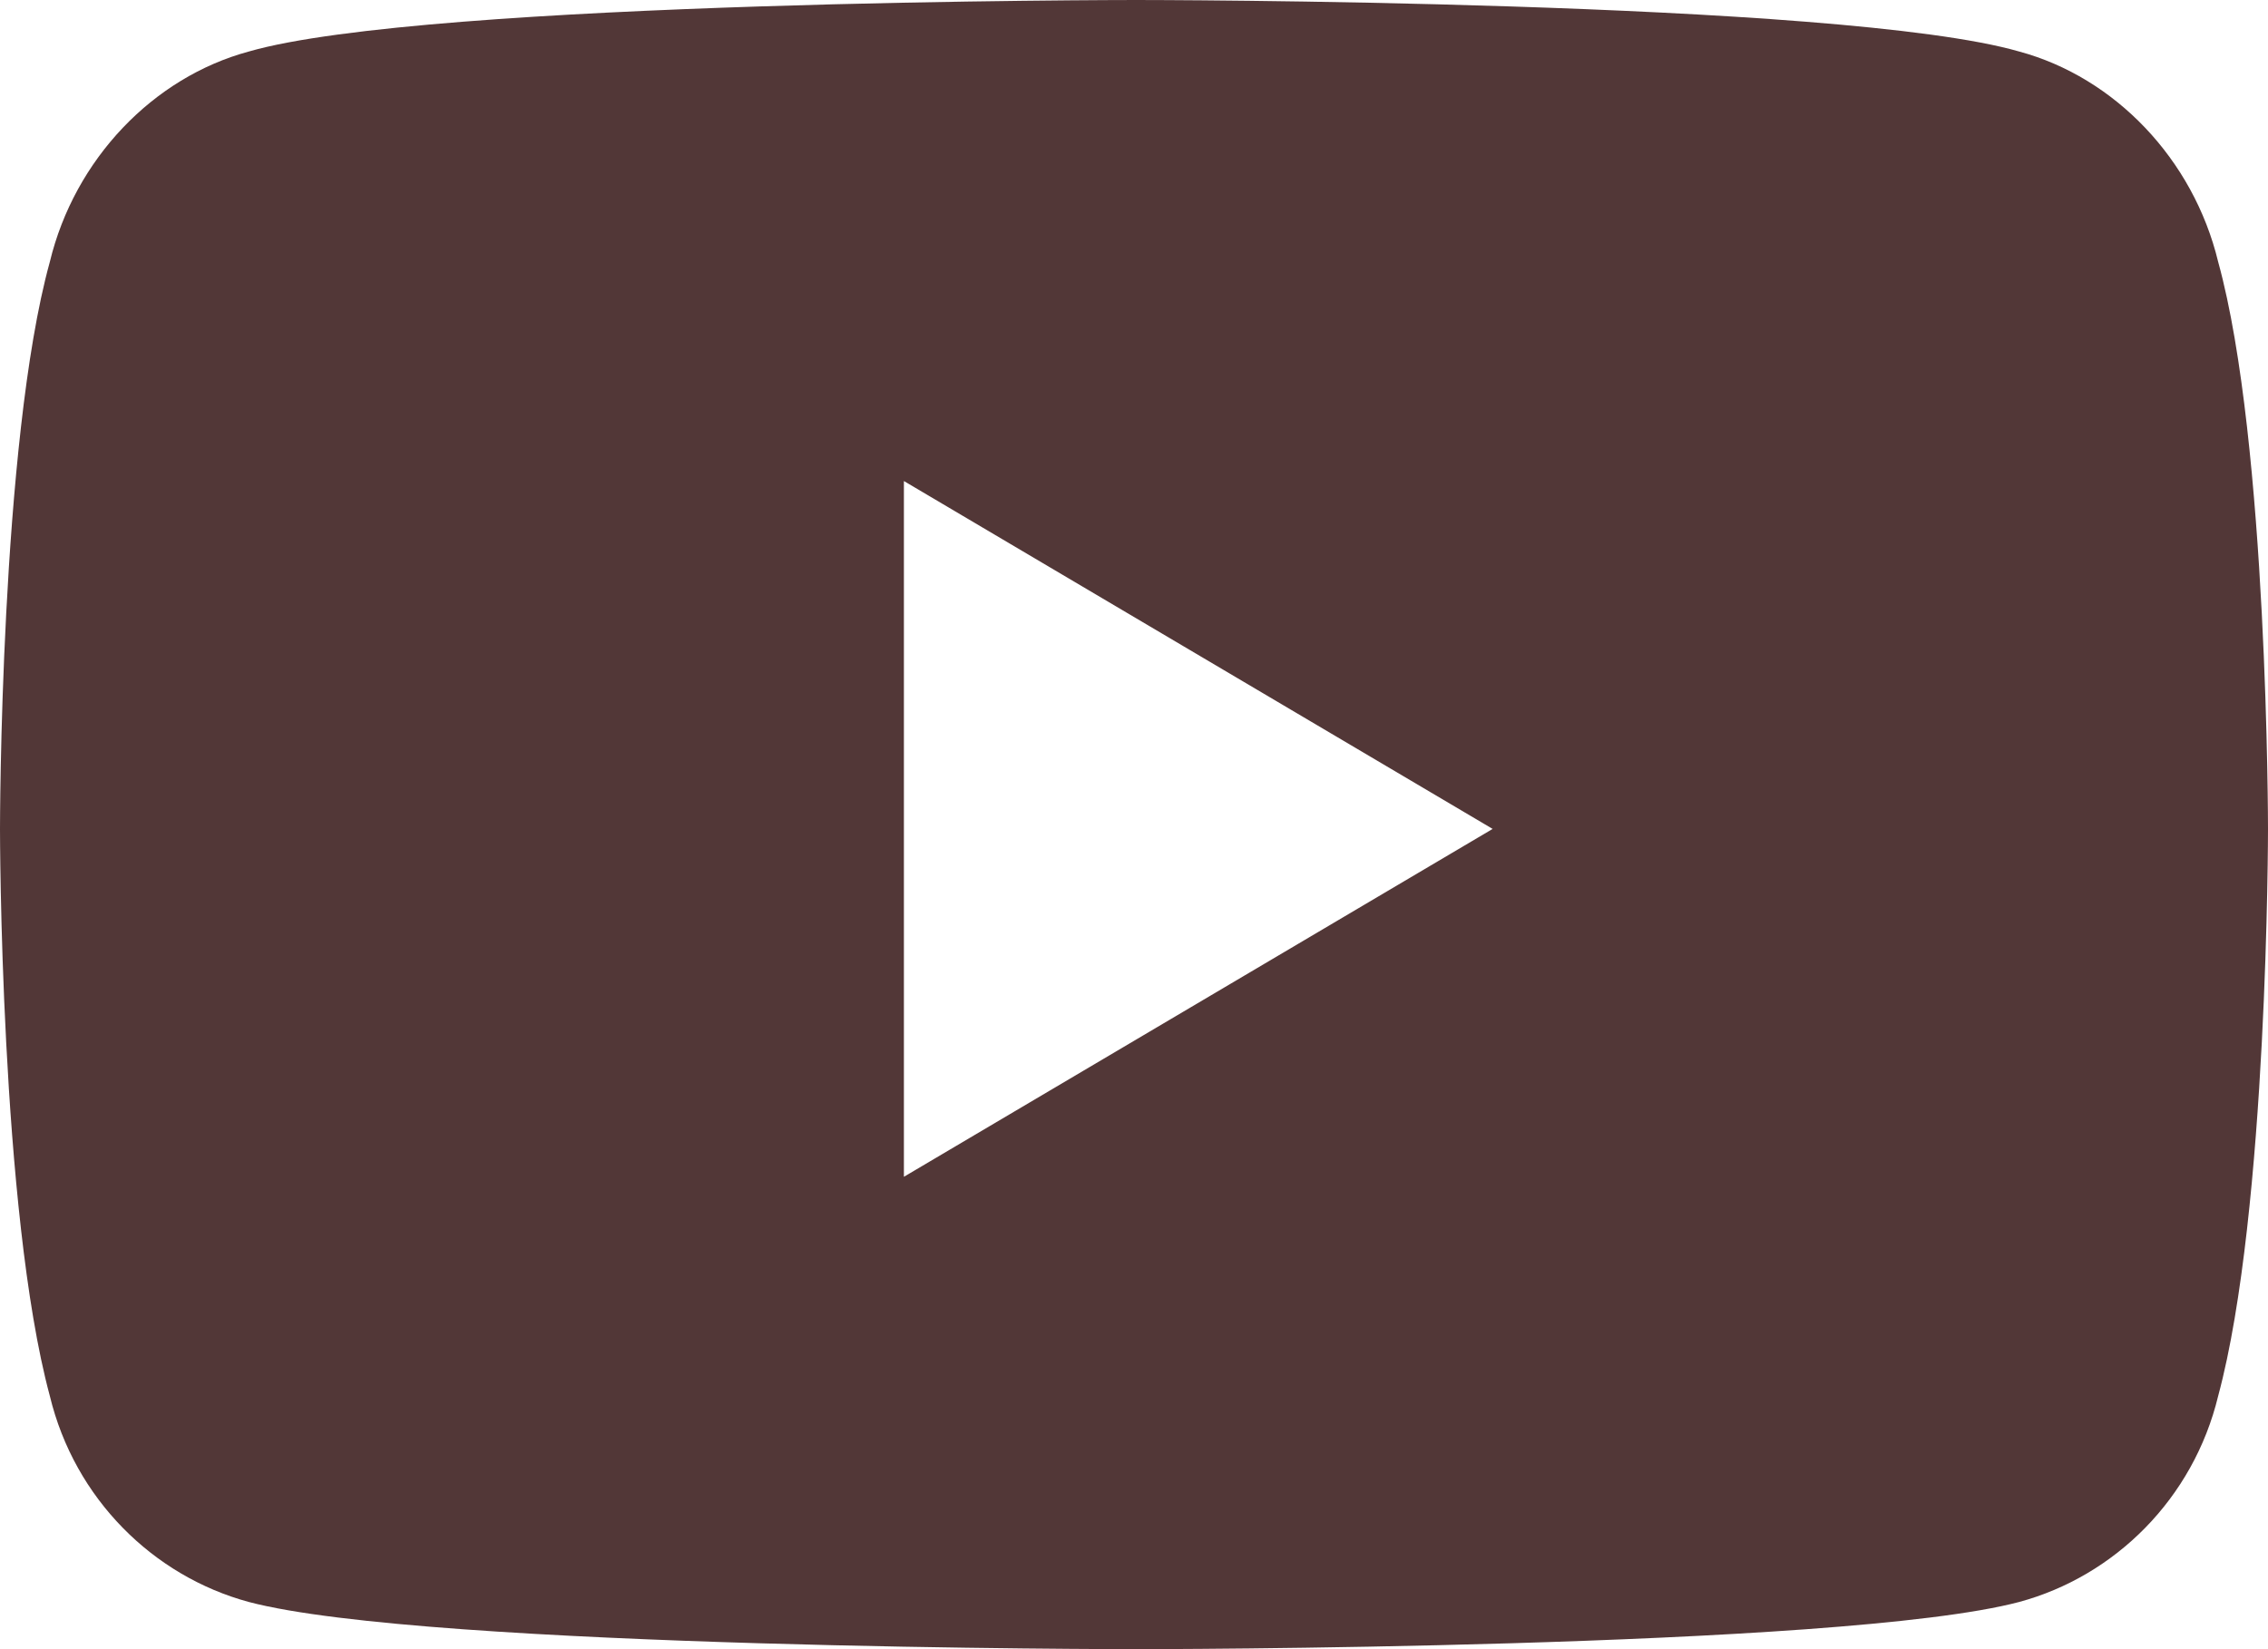 <svg width="22" height="16" viewBox="0 0 22 16" fill="none" xmlns="http://www.w3.org/2000/svg">
<path d="M21.517 2.542C21.276 1.542 20.512 0.75 19.587 0.5C17.857 0 11.02 0 11.02 0C11.02 0 4.143 0 2.413 0.5C1.488 0.75 0.724 1.542 0.483 2.542C0 4.292 0 8.042 0 8.042C0 8.042 0 11.75 0.483 13.542C0.724 14.542 1.488 15.292 2.413 15.542C4.143 16 11.02 16 11.02 16C11.02 16 17.857 16 19.587 15.542C20.512 15.292 21.276 14.542 21.517 13.542C22 11.75 22 8.042 22 8.042C22 8.042 22 4.292 21.517 2.542ZM8.768 11.417V4.667L14.479 8.042L8.768 11.417Z" fill="#523737"/>
</svg>
